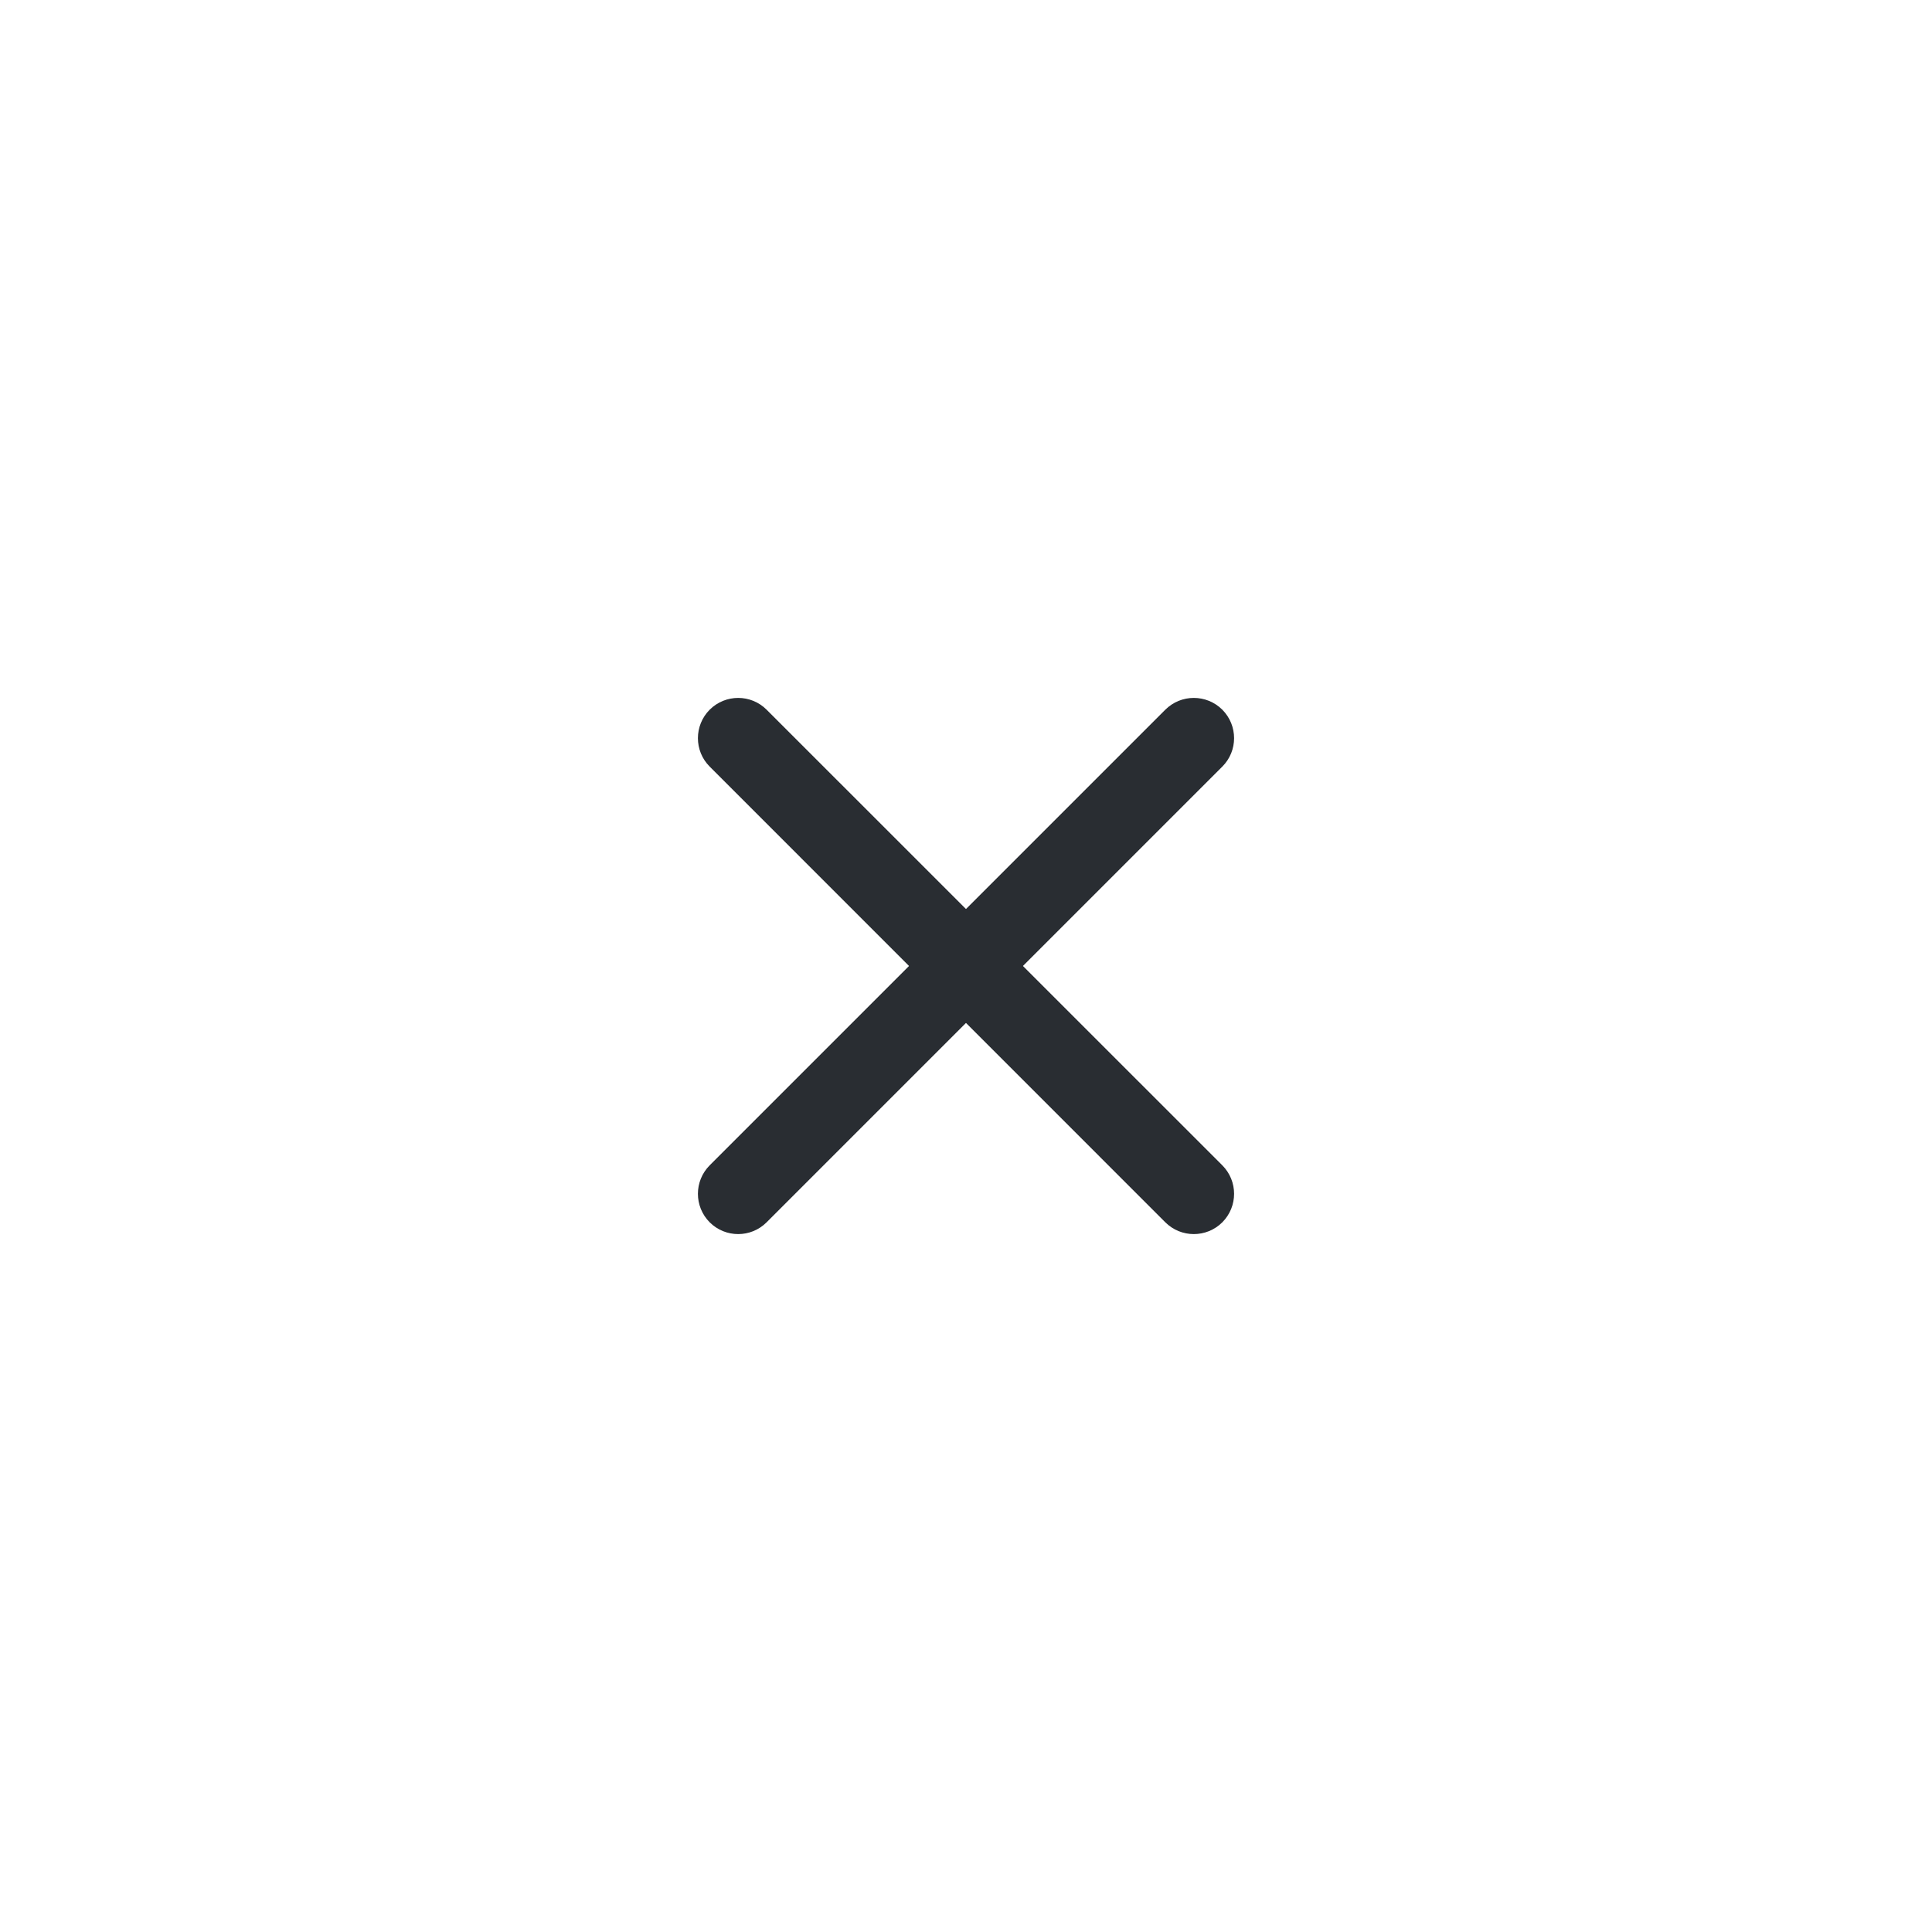 <svg width="24" height="24" viewBox="0 0 24 24" fill="none" xmlns="http://www.w3.org/2000/svg">
<path fill-rule="evenodd" clip-rule="evenodd" d="M15.184 8.816C15.379 9.012 15.379 9.328 15.184 9.523L9.523 15.184C9.328 15.379 9.012 15.379 8.816 15.184C8.621 14.988 8.621 14.672 8.816 14.476L14.476 8.816C14.672 8.621 14.988 8.621 15.184 8.816Z" fill="#292D32"/>
<path fill-rule="evenodd" clip-rule="evenodd" d="M8.816 8.816C9.012 8.621 9.328 8.621 9.523 8.816L15.184 14.476C15.379 14.672 15.379 14.988 15.184 15.184C14.988 15.379 14.672 15.379 14.476 15.184L8.816 9.523C8.621 9.328 8.621 9.012 8.816 8.816Z" fill="#292D32"/>
</svg>
